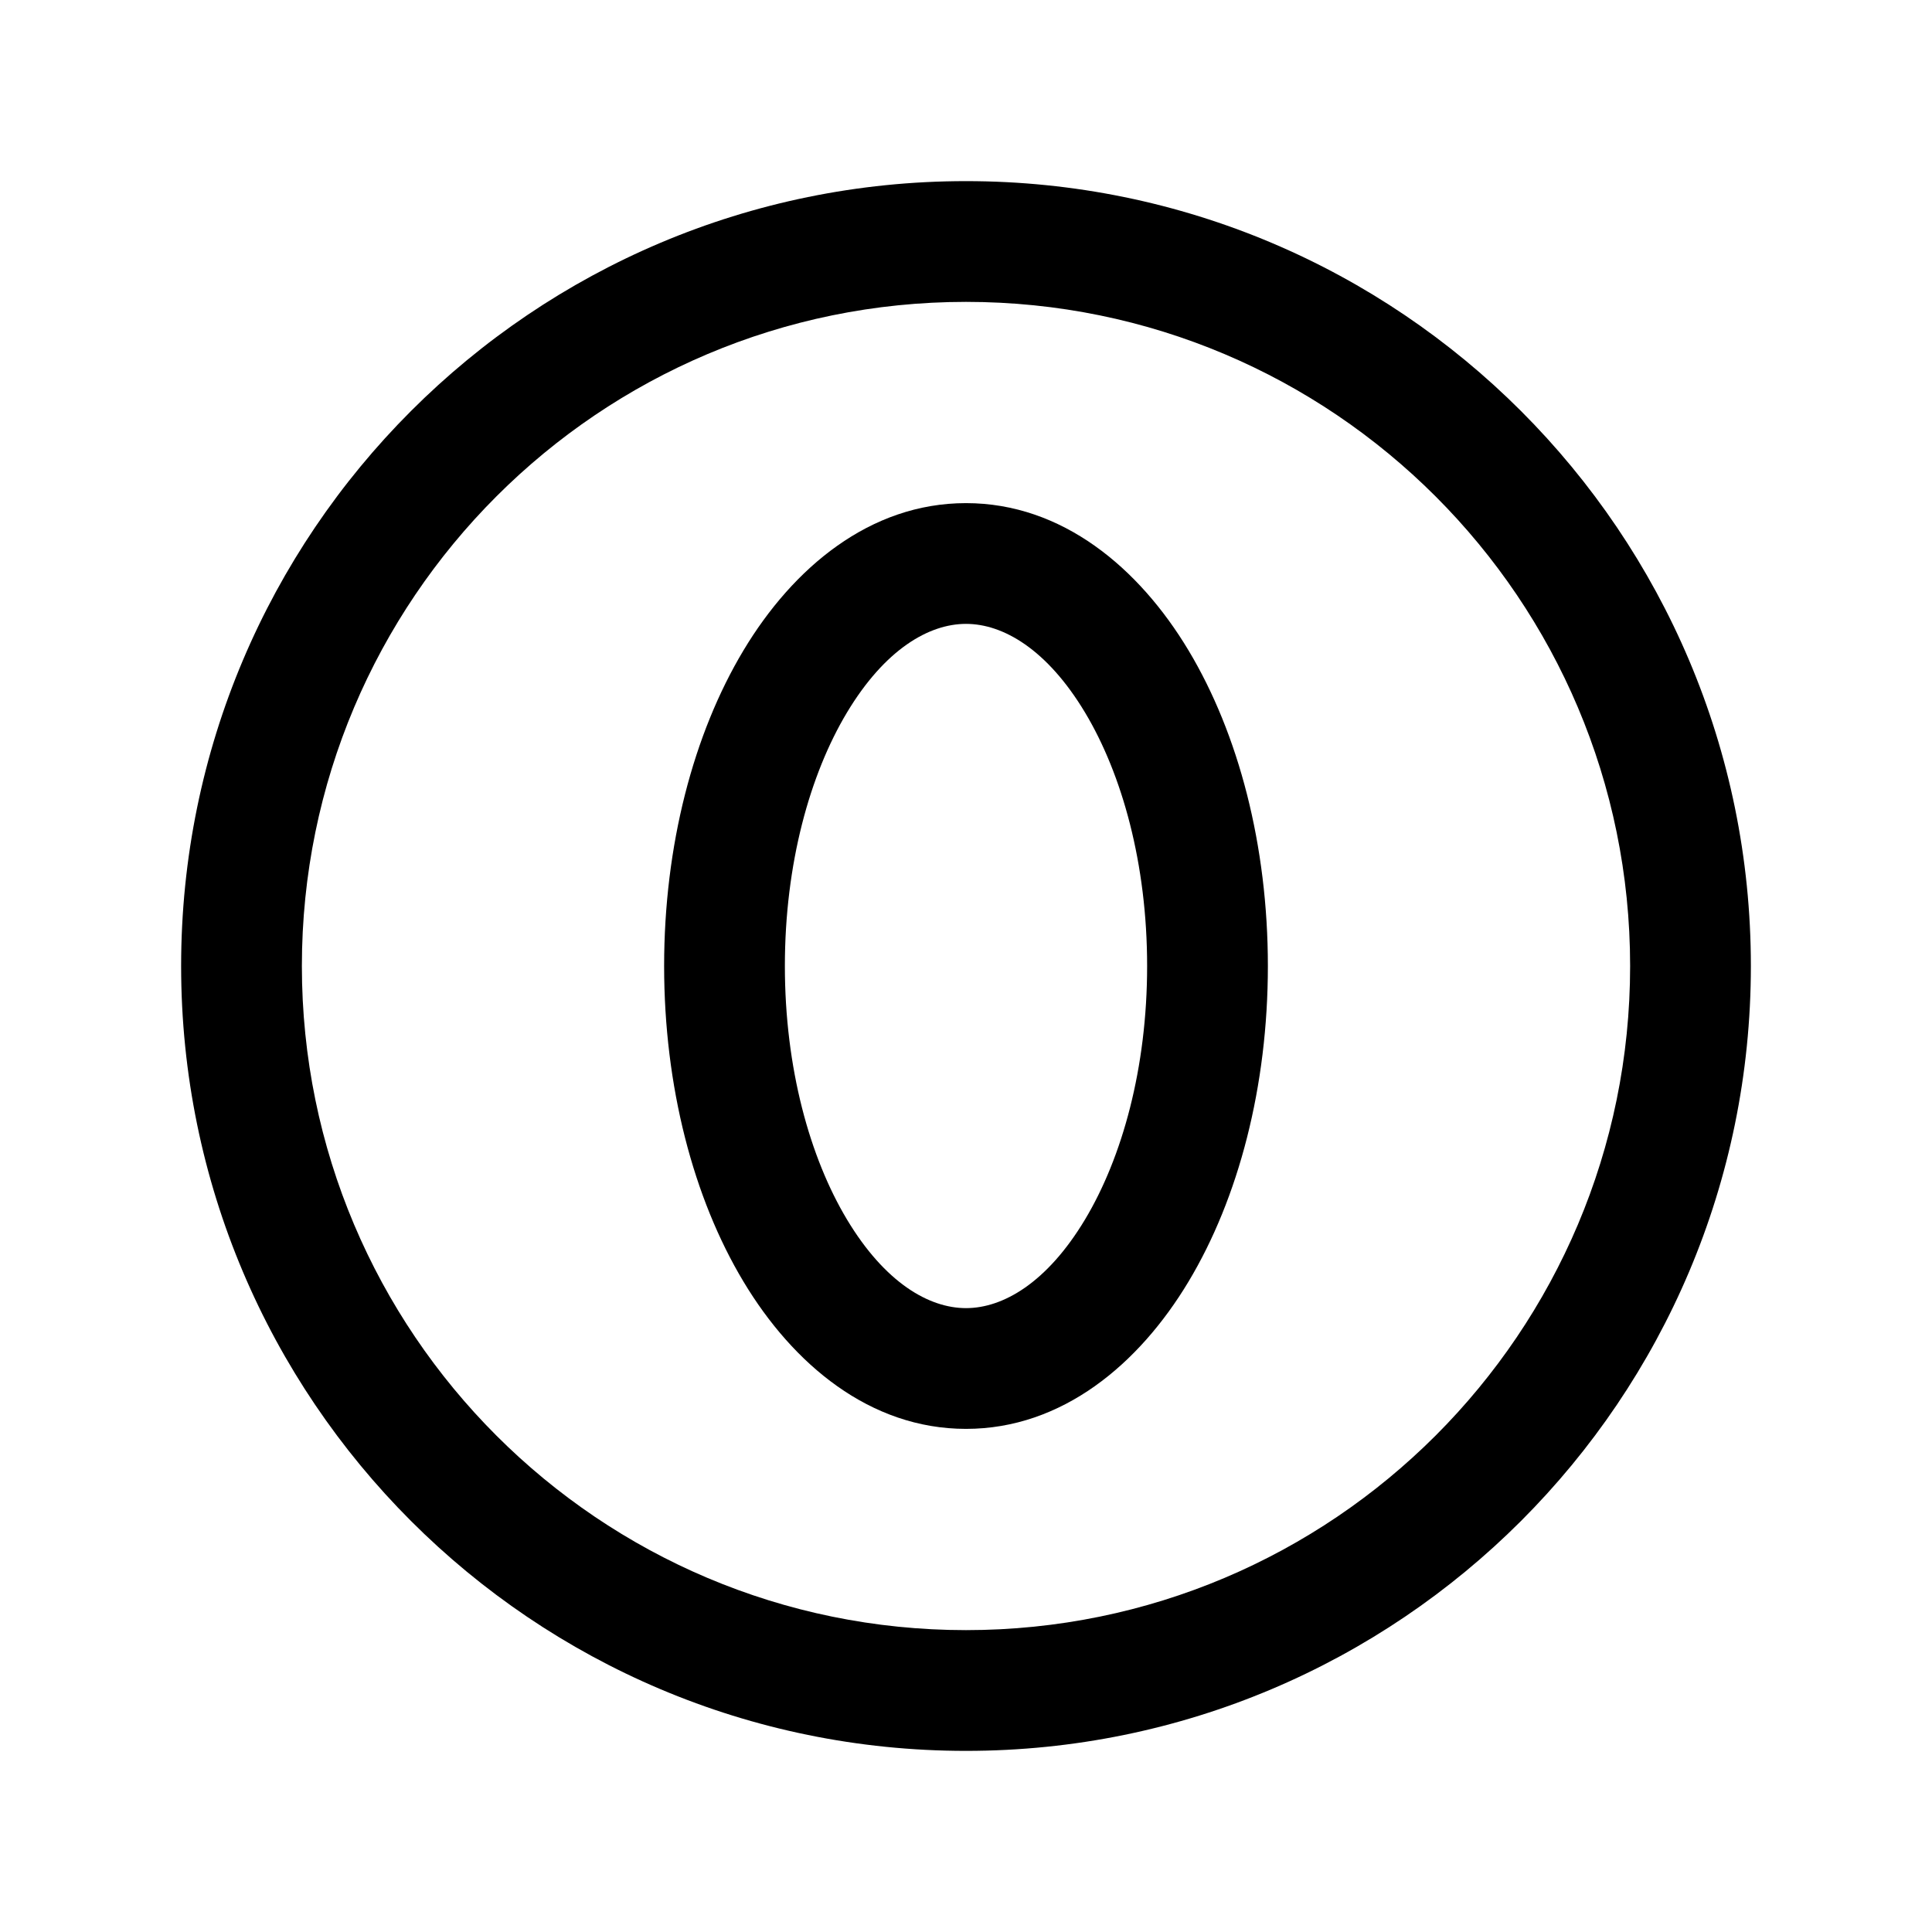 <svg width="24" height="24" viewBox="0 0 24 24" fill="none" xmlns="http://www.w3.org/2000/svg">
<path fill-rule="evenodd" clip-rule="evenodd" d="M12 3.75C7.444 3.75 3.75 7.444 3.75 12C3.75 16.556 7.444 20.25 12 20.25C16.556 20.25 20.25 16.556 20.25 12C20.25 7.444 16.556 3.75 12 3.75ZM2.25 12C2.25 6.615 6.615 2.25 12 2.25C17.385 2.25 21.75 6.615 21.75 12C21.75 17.385 17.385 21.75 12 21.75C6.615 21.75 2.25 17.385 2.25 12Z" fill="black"/>
<path fill-rule="evenodd" clip-rule="evenodd" d="M10.522 8.85C10.06 9.62 9.75 10.732 9.75 12C9.75 13.268 10.06 14.38 10.522 15.15C10.993 15.934 11.539 16.25 12 16.25C12.461 16.25 13.007 15.934 13.478 15.15C13.94 14.38 14.25 13.268 14.25 12C14.25 10.732 13.94 9.62 13.478 8.85C13.007 8.066 12.461 7.75 12 7.75C11.539 7.75 10.993 8.066 10.522 8.85ZM9.236 8.079C9.851 7.054 10.805 6.25 12 6.25C13.195 6.25 14.149 7.054 14.764 8.079C15.388 9.119 15.75 10.507 15.75 12C15.75 13.493 15.388 14.882 14.764 15.921C14.149 16.946 13.195 17.75 12 17.75C10.805 17.75 9.851 16.946 9.236 15.921C8.612 14.882 8.25 13.493 8.25 12C8.25 10.507 8.612 9.119 9.236 8.079Z" fill="black"/>
</svg>